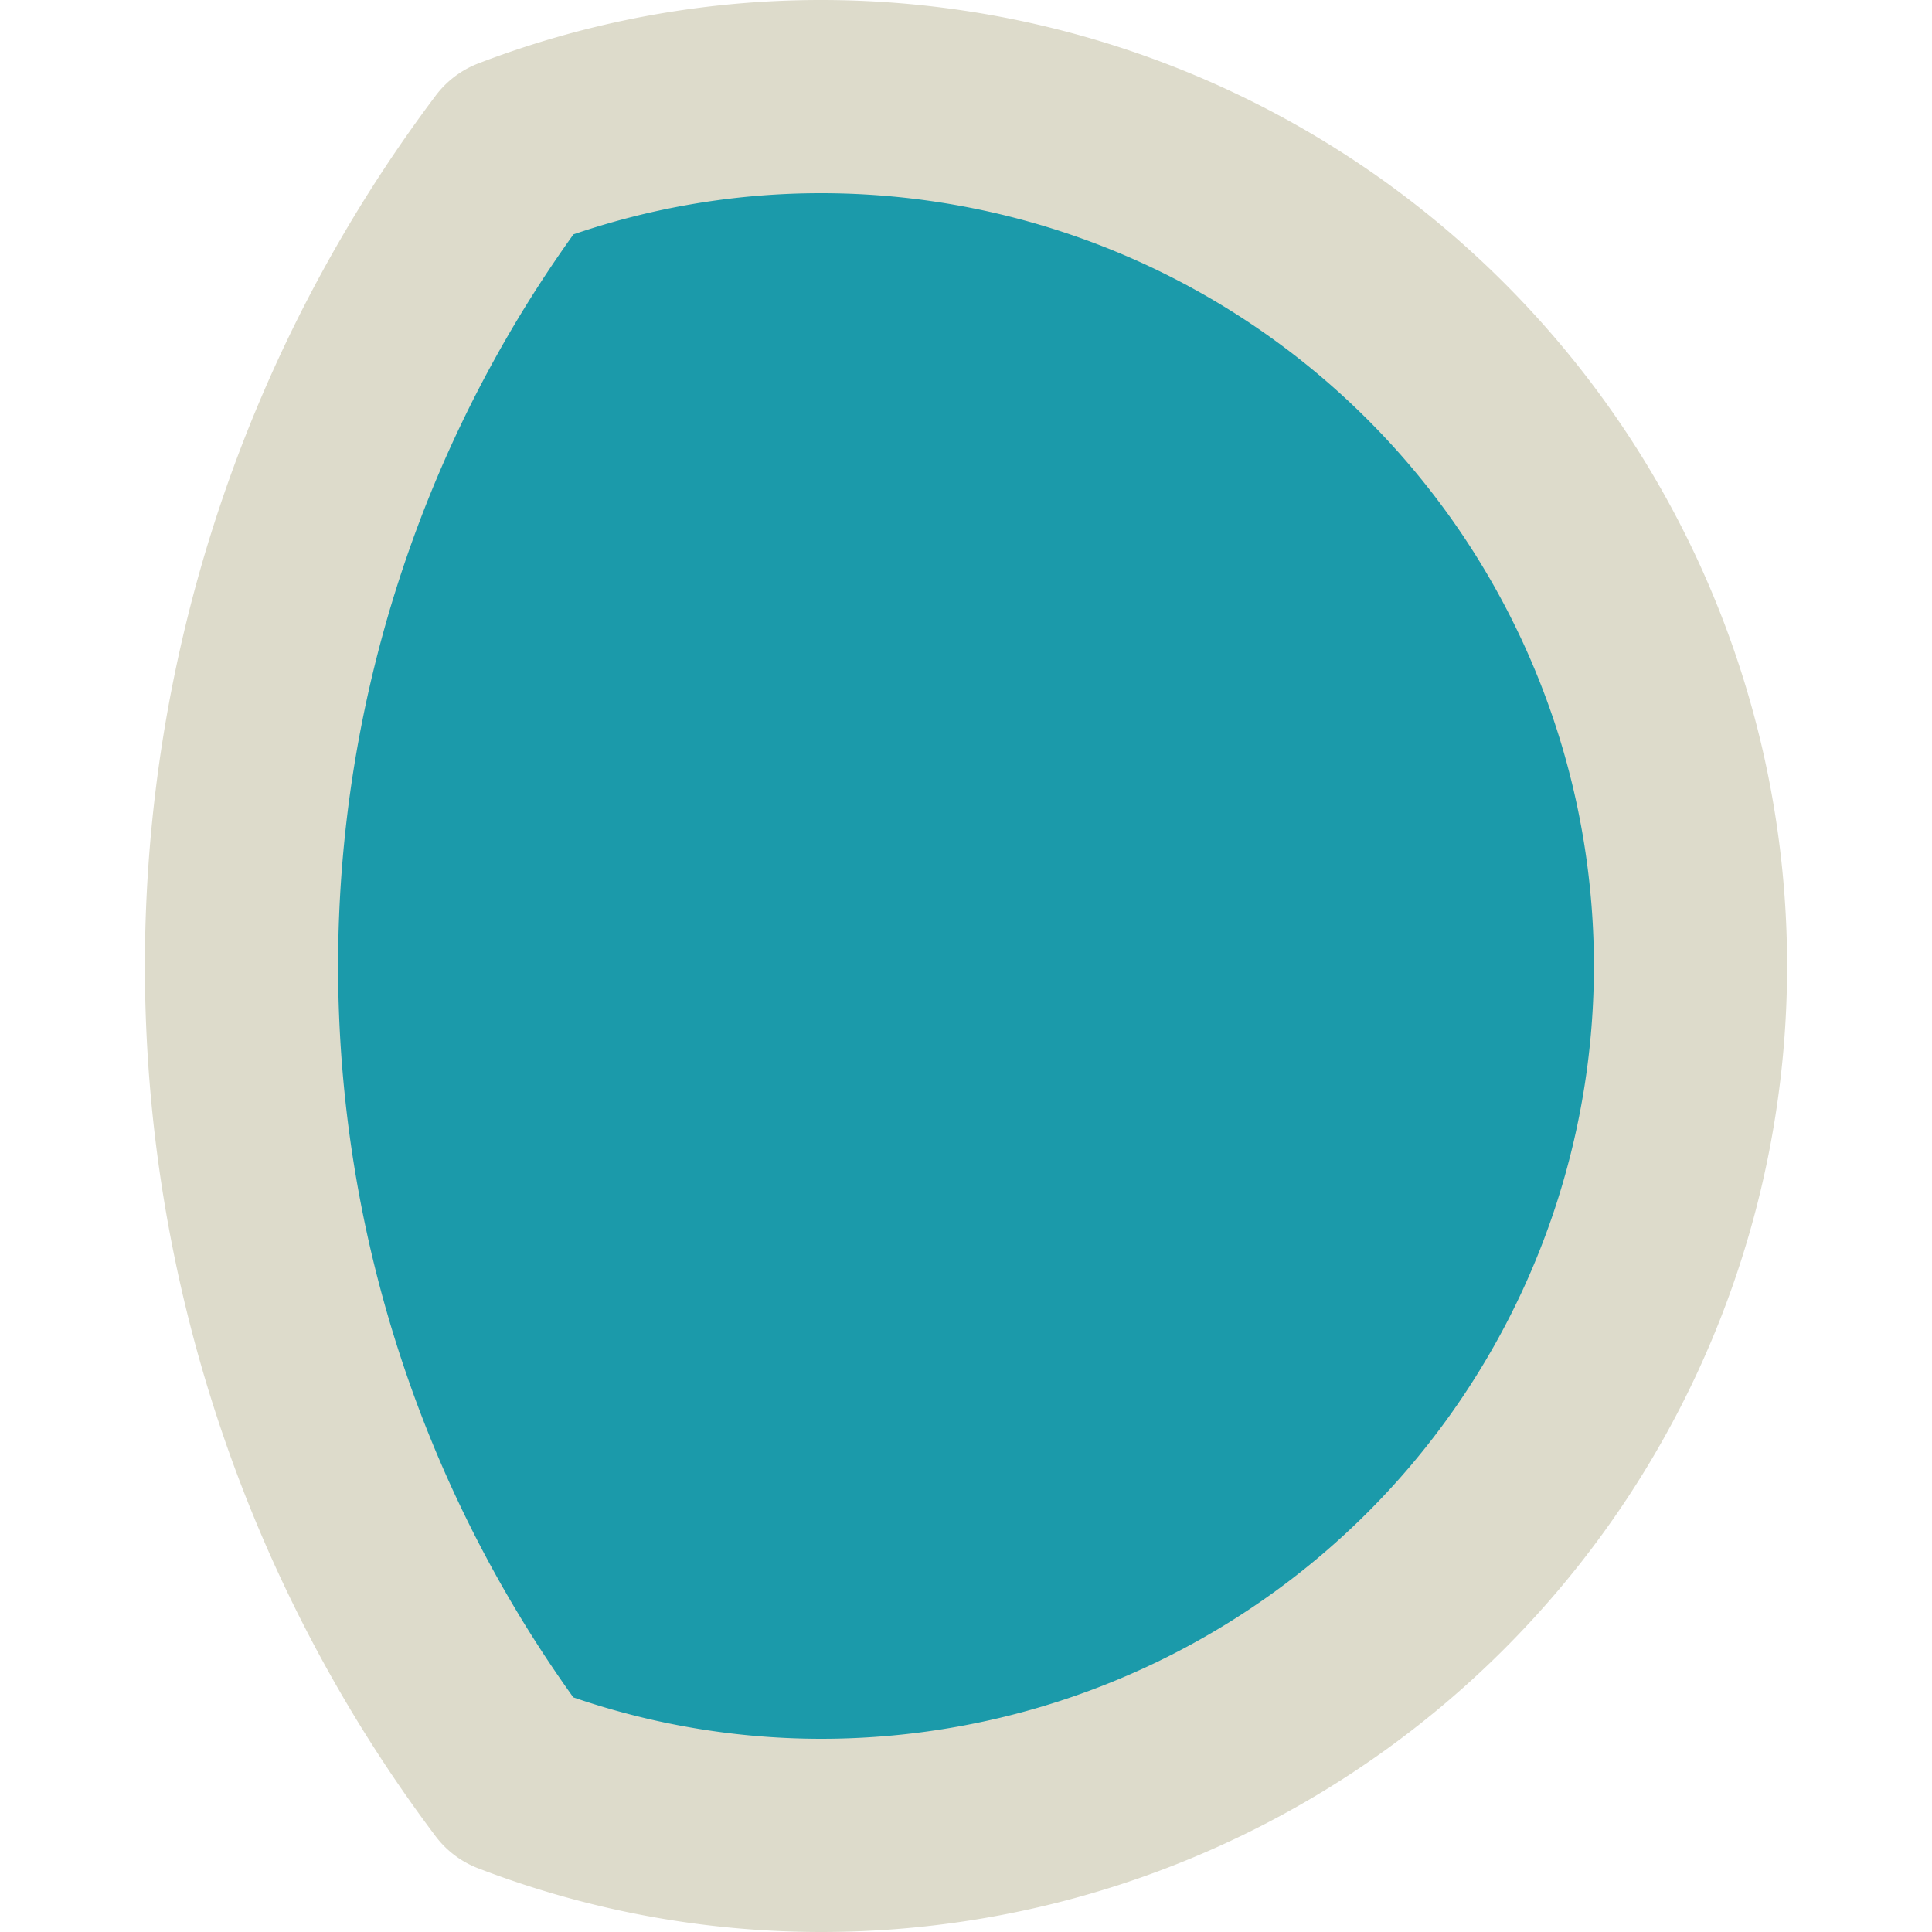 <svg width="800px" height="800px" viewBox="-1.5 0 20 20" xmlns="http://www.w3.org/2000/svg">
  <g id="moon-alt-6" transform="translate(-4 -2)">
    <path id="secondary" fill="#1B9AAA" d="M5,12a14,14,0,0,0,2.808,8.407A8.9,8.9,0,0,0,11,21,9,9,0,1,0,11,3a8.9,8.9,0,0,0-3.19.59A14,14,0,0,0,5,12Z"/>
    <path id="primary" d="M5,12a14,14,0,0,0,2.808,8.407A8.9,8.9,0,0,0,11,21,9,9,0,1,0,11,3a8.9,8.9,0,0,0-3.19.59A14,14,0,0,0,5,12Z" fill="none" stroke="#DDDBCB" stroke-linecap="round" stroke-linejoin="round" stroke-width="2"/>
  </g>
</svg>